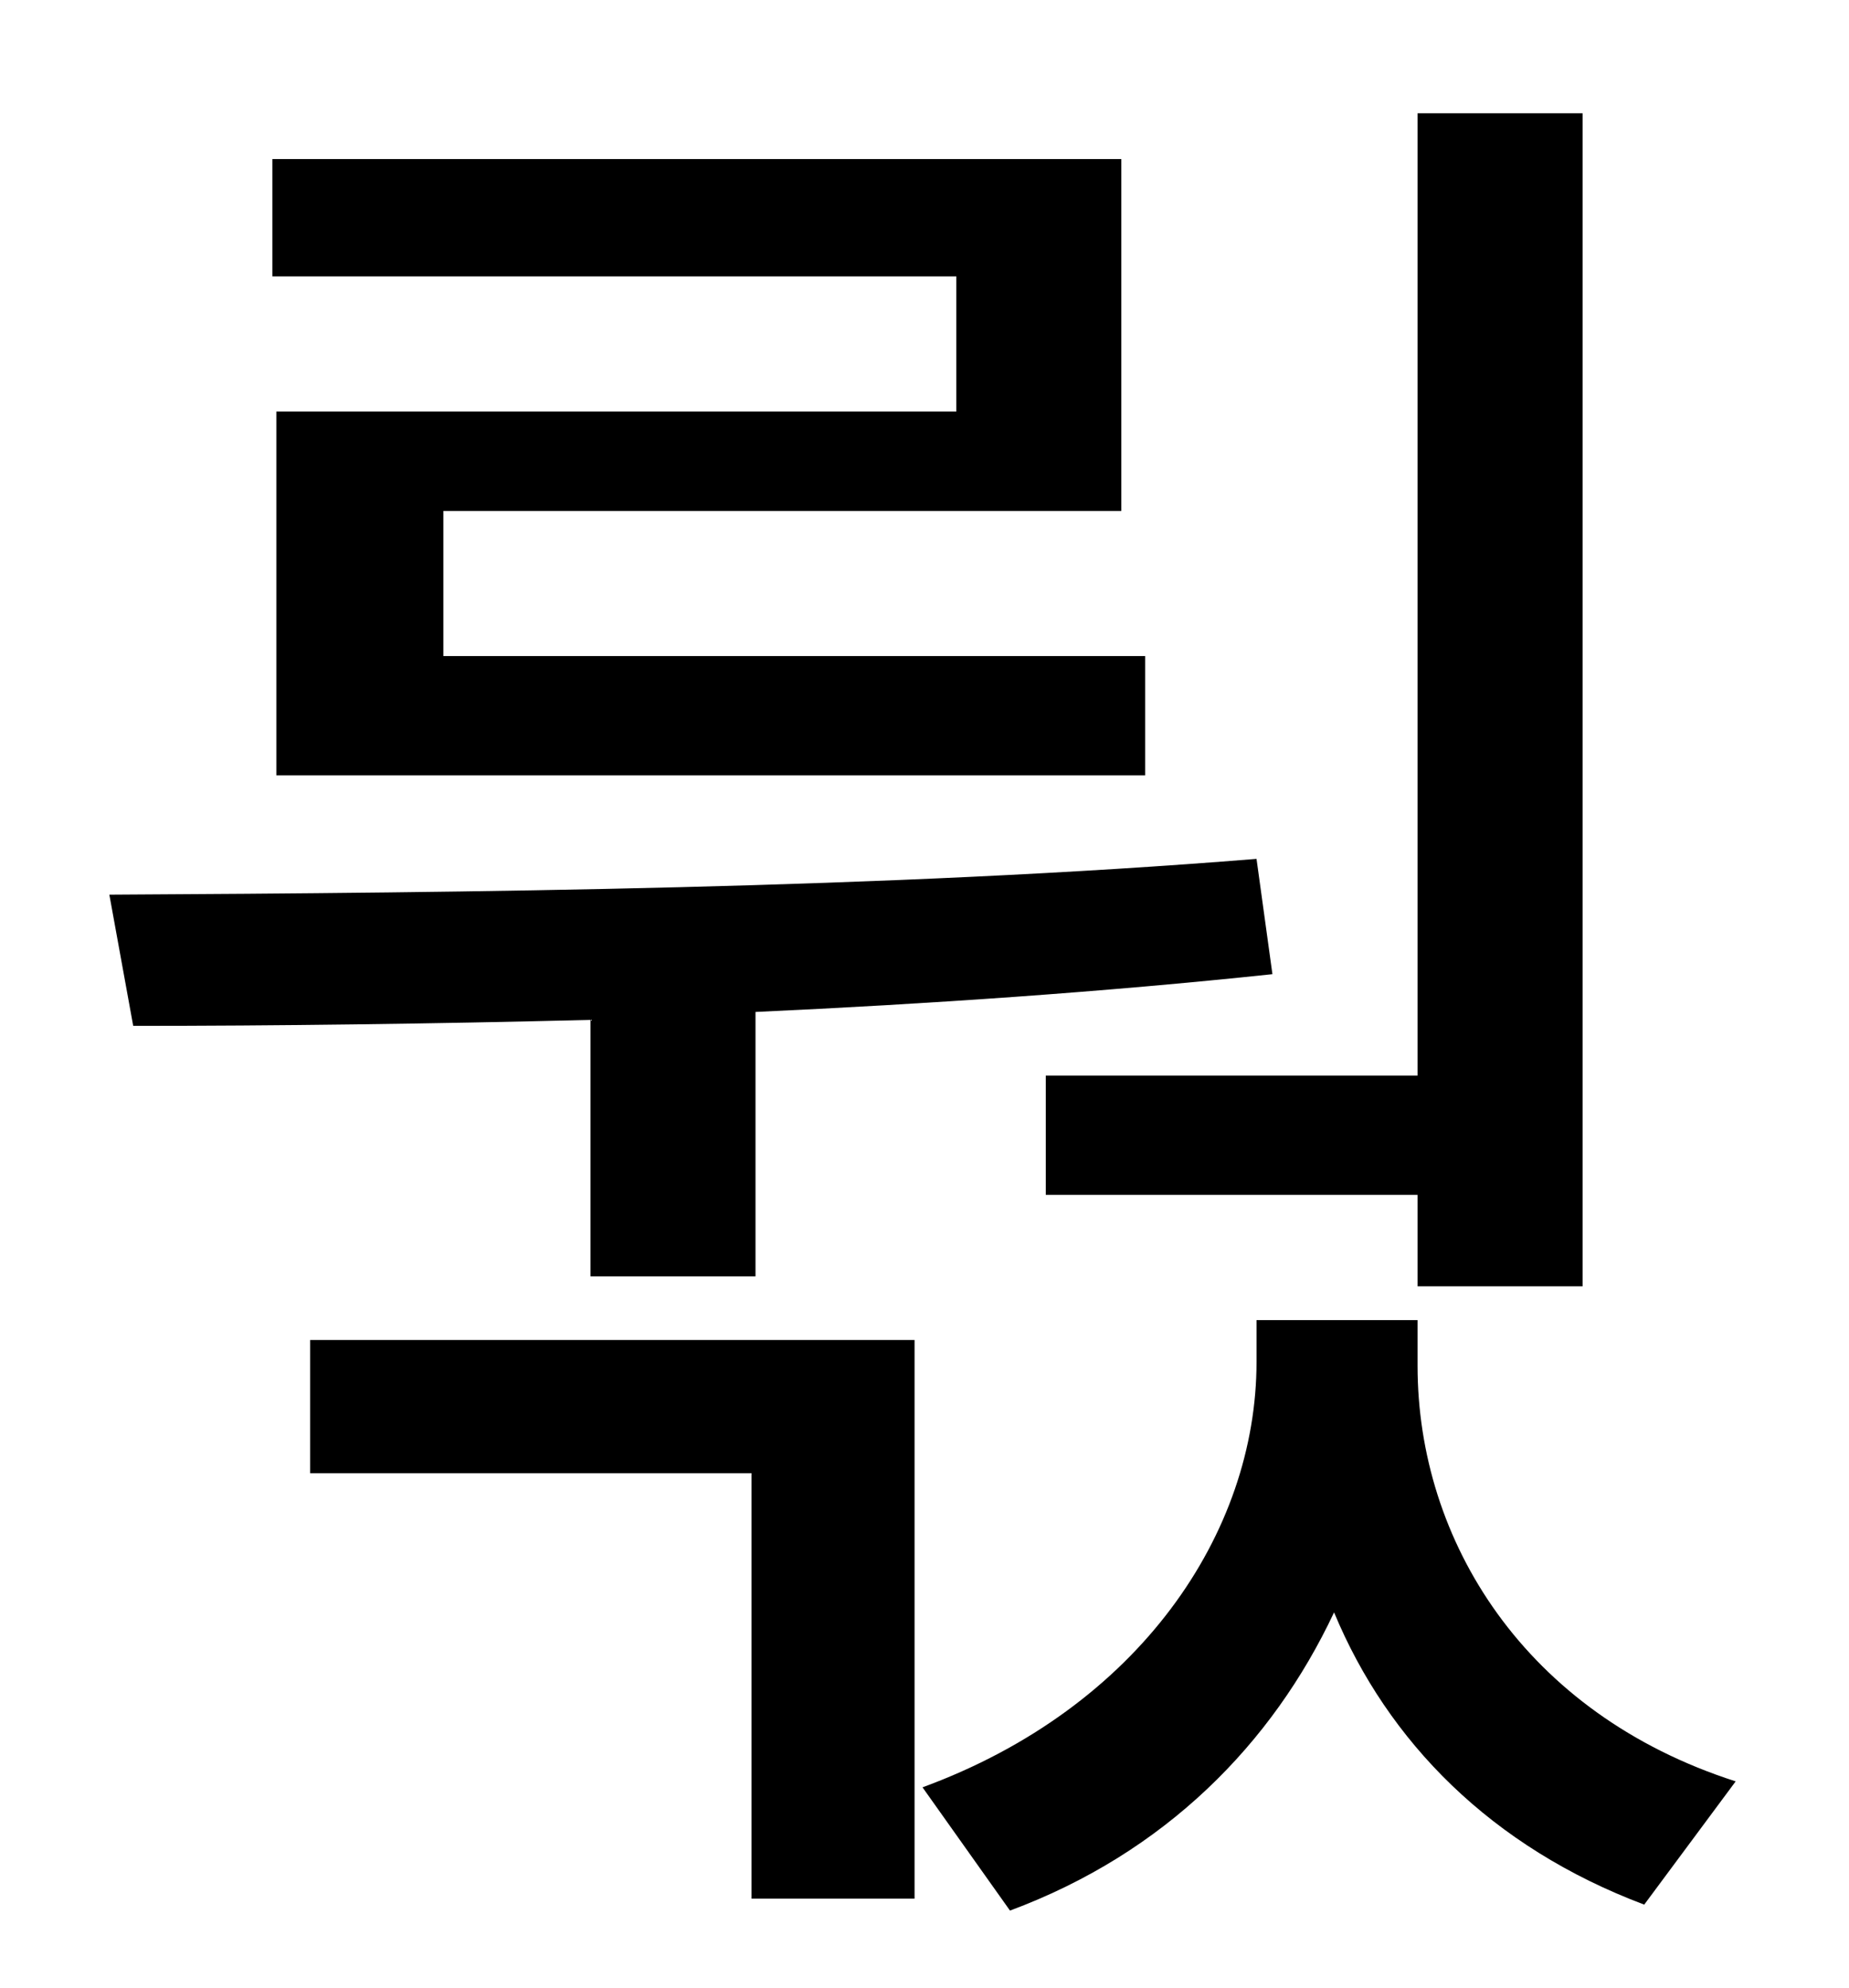 <?xml version="1.0" standalone="no"?>
<!DOCTYPE svg PUBLIC "-//W3C//DTD SVG 1.1//EN" "http://www.w3.org/Graphics/SVG/1.1/DTD/svg11.dtd" >
<svg xmlns="http://www.w3.org/2000/svg" xmlns:xlink="http://www.w3.org/1999/xlink" version="1.1" viewBox="-10 0 930 1000">
   <path fill="currentColor"
d="M516 541h187v-484h83v590h-83v-46h-187v-60zM471 207v-68h-344v-59h427v177h-341v73h353v60h-437v-183h342zM287 642v-129c-80 2 -159 3 -230 3l-12 -66c180 -1 392 -3 577 -18l8 58c-85 9 -173 15 -260 19v133h-83zM146 741v-67h304v281h-82v-214h-222zM703 664v23
c0 88 54 175 160 209l-46 62c-77 -29 -129 -82 -156 -147c-31 66 -85 121 -163 150l-44 -62c109 -40 168 -128 168 -214v-21h81z" />
</svg>
